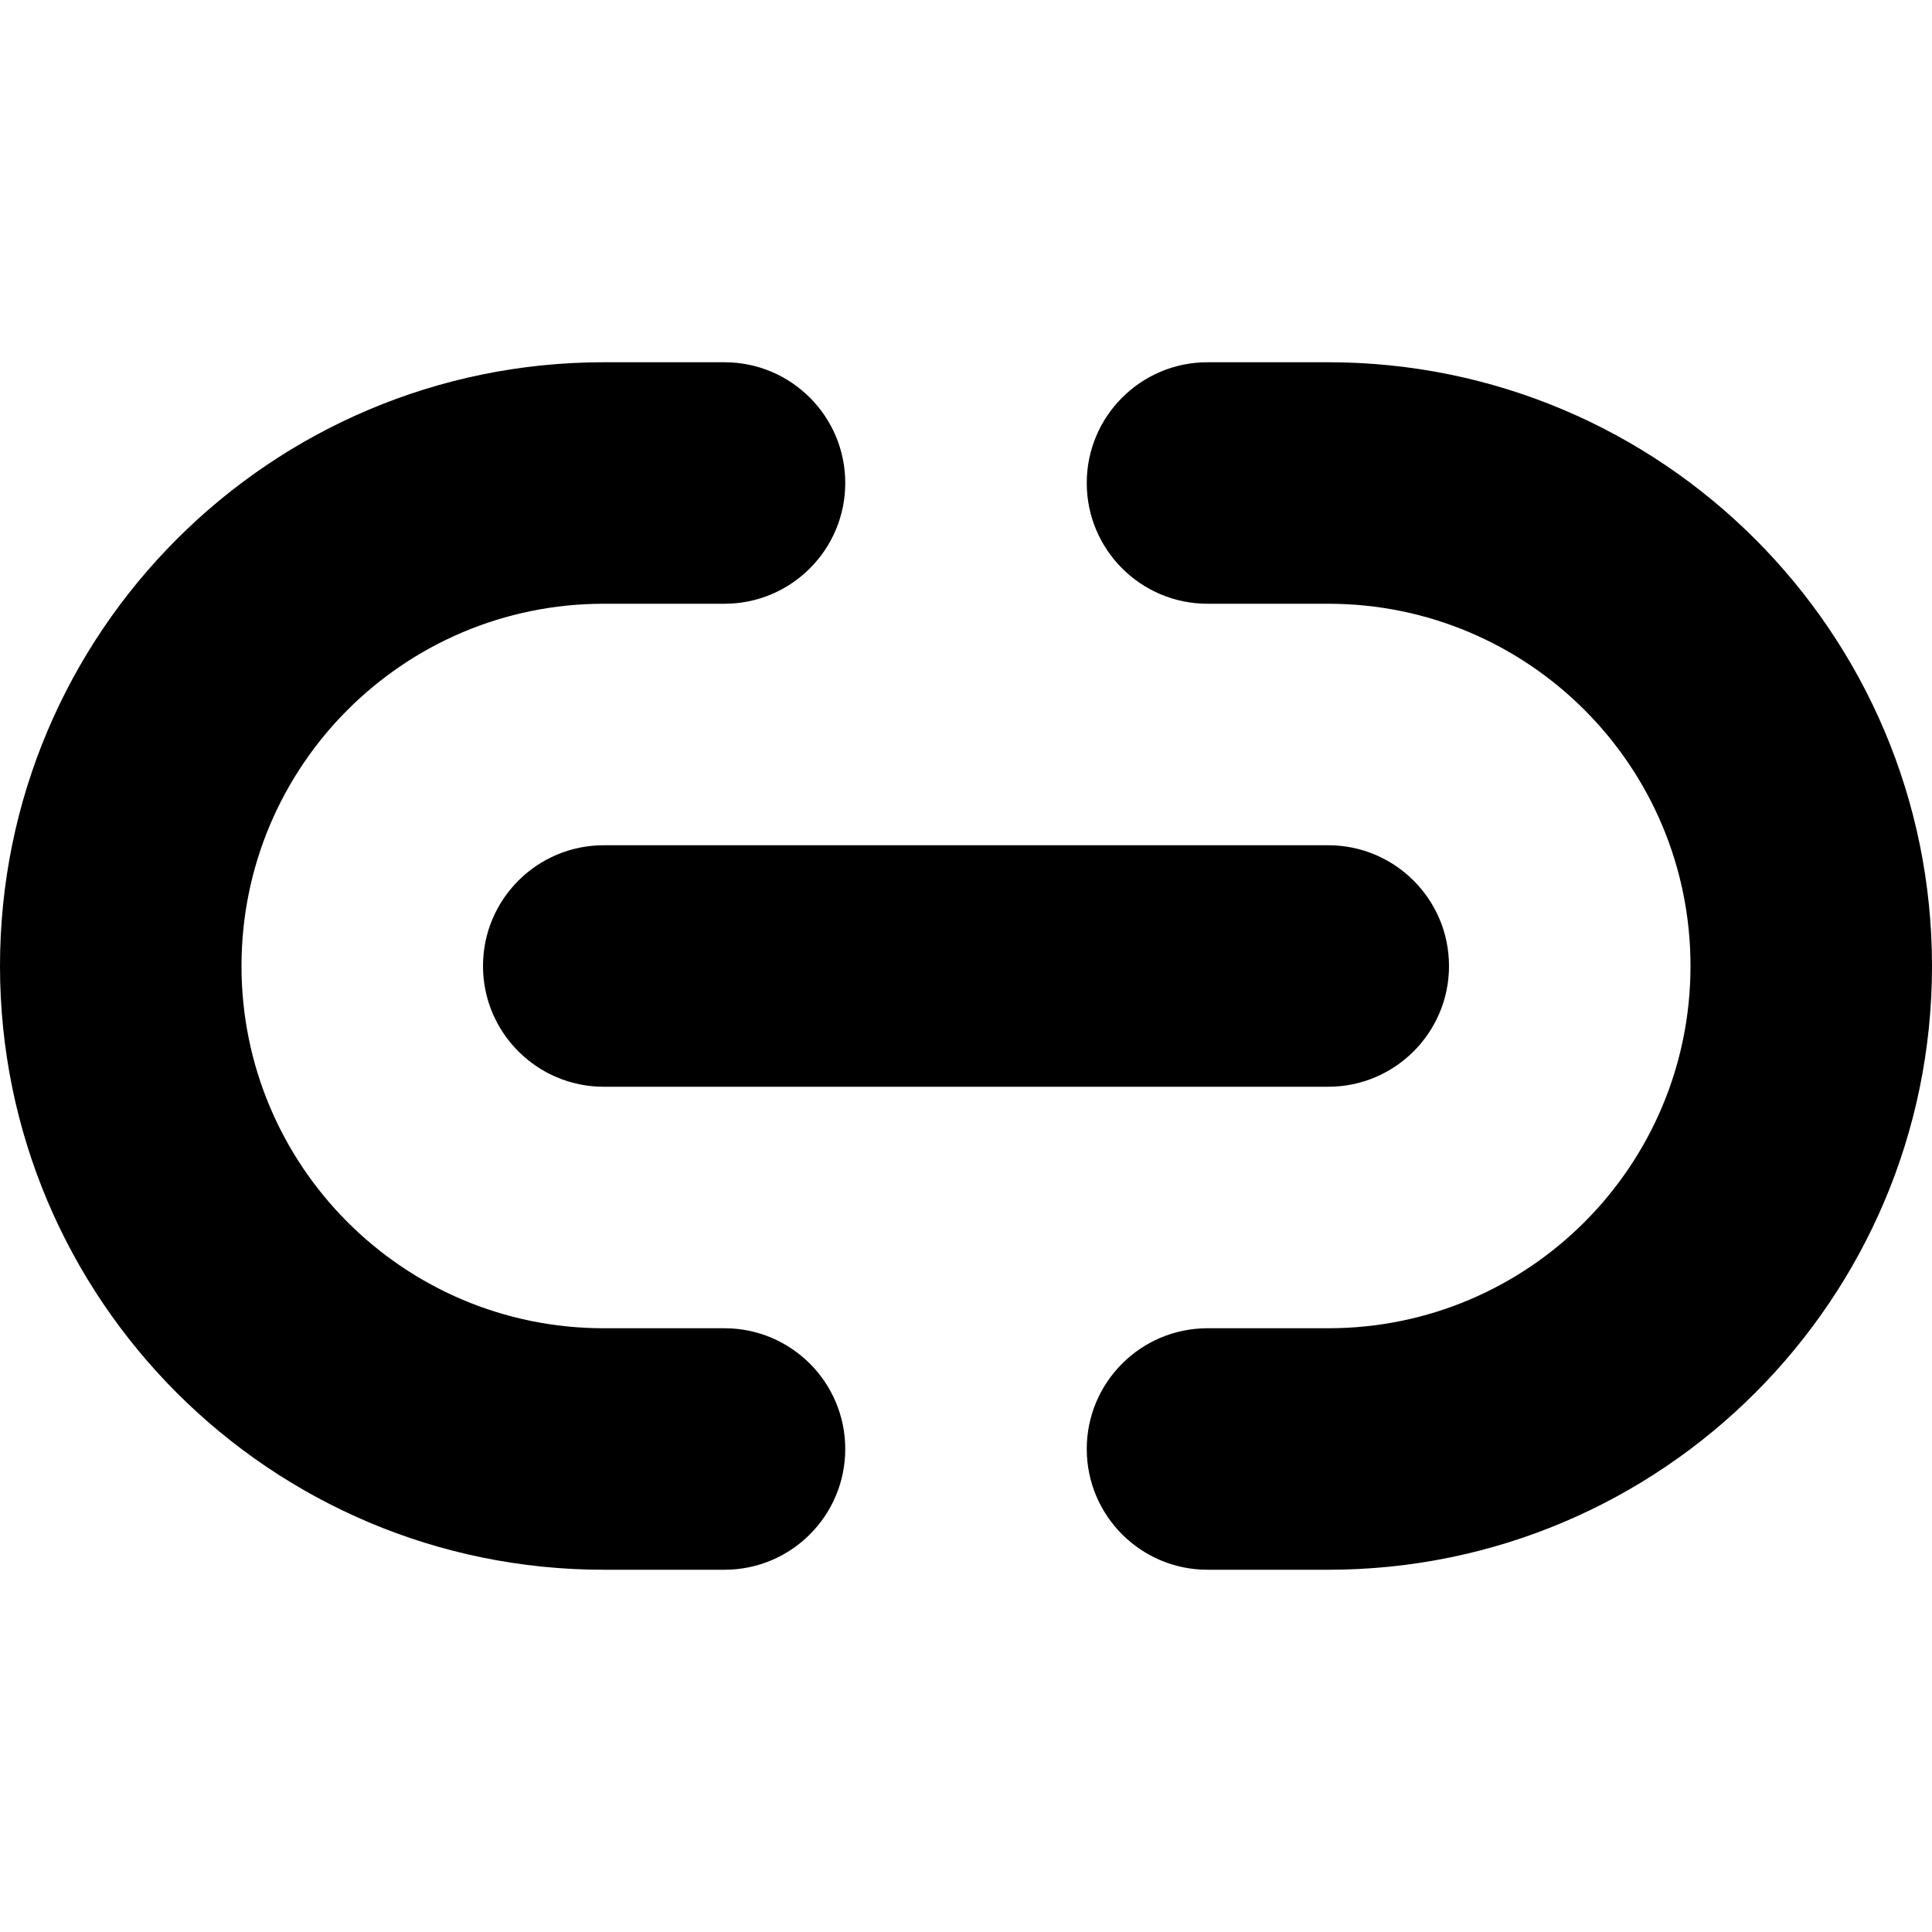 <svg width="16" height="16" viewBox="0 0 16 16" fill="none" xmlns="http://www.w3.org/2000/svg">
  <path d="M10 3C9.448 3 9 3.448 9 4C9 4.552 9.448 5 10 5V3ZM10 11C9.448 11 9 11.448 9 12C9 12.552 9.448 13 10 13V11ZM6 5C6.552 5 7 4.552 7 4C7 3.448 6.552 3 6 3V5ZM6 13C6.552 13 7 12.552 7 12C7 11.448 6.552 11 6 11V13ZM5 7C4.448 7 4 7.448 4 8C4 8.552 4.448 9 5 9V7ZM11 9C11.552 9 12 8.552 12 8C12 7.448 11.552 7 11 7V9ZM10 5H11V3H10V5ZM11 11H10V13H11V11ZM5 5H6V3H5V5ZM6 11H5V13H6V11ZM5 9H11V7H5V9ZM2 8C2 6.343 3.343 5 5 5V3C2.239 3 0 5.239 0 8H2ZM0 8C0 10.761 2.239 13 5 13V11C3.343 11 2 9.657 2 8H0ZM14 8C14 9.657 12.657 11 11 11V13C13.761 13 16 10.761 16 8H14ZM16 8C16 5.239 13.761 3 11 3V5C12.657 5 14 6.343 14 8H16Z" fill="currentColor" class="icon-stroke" />
</svg>